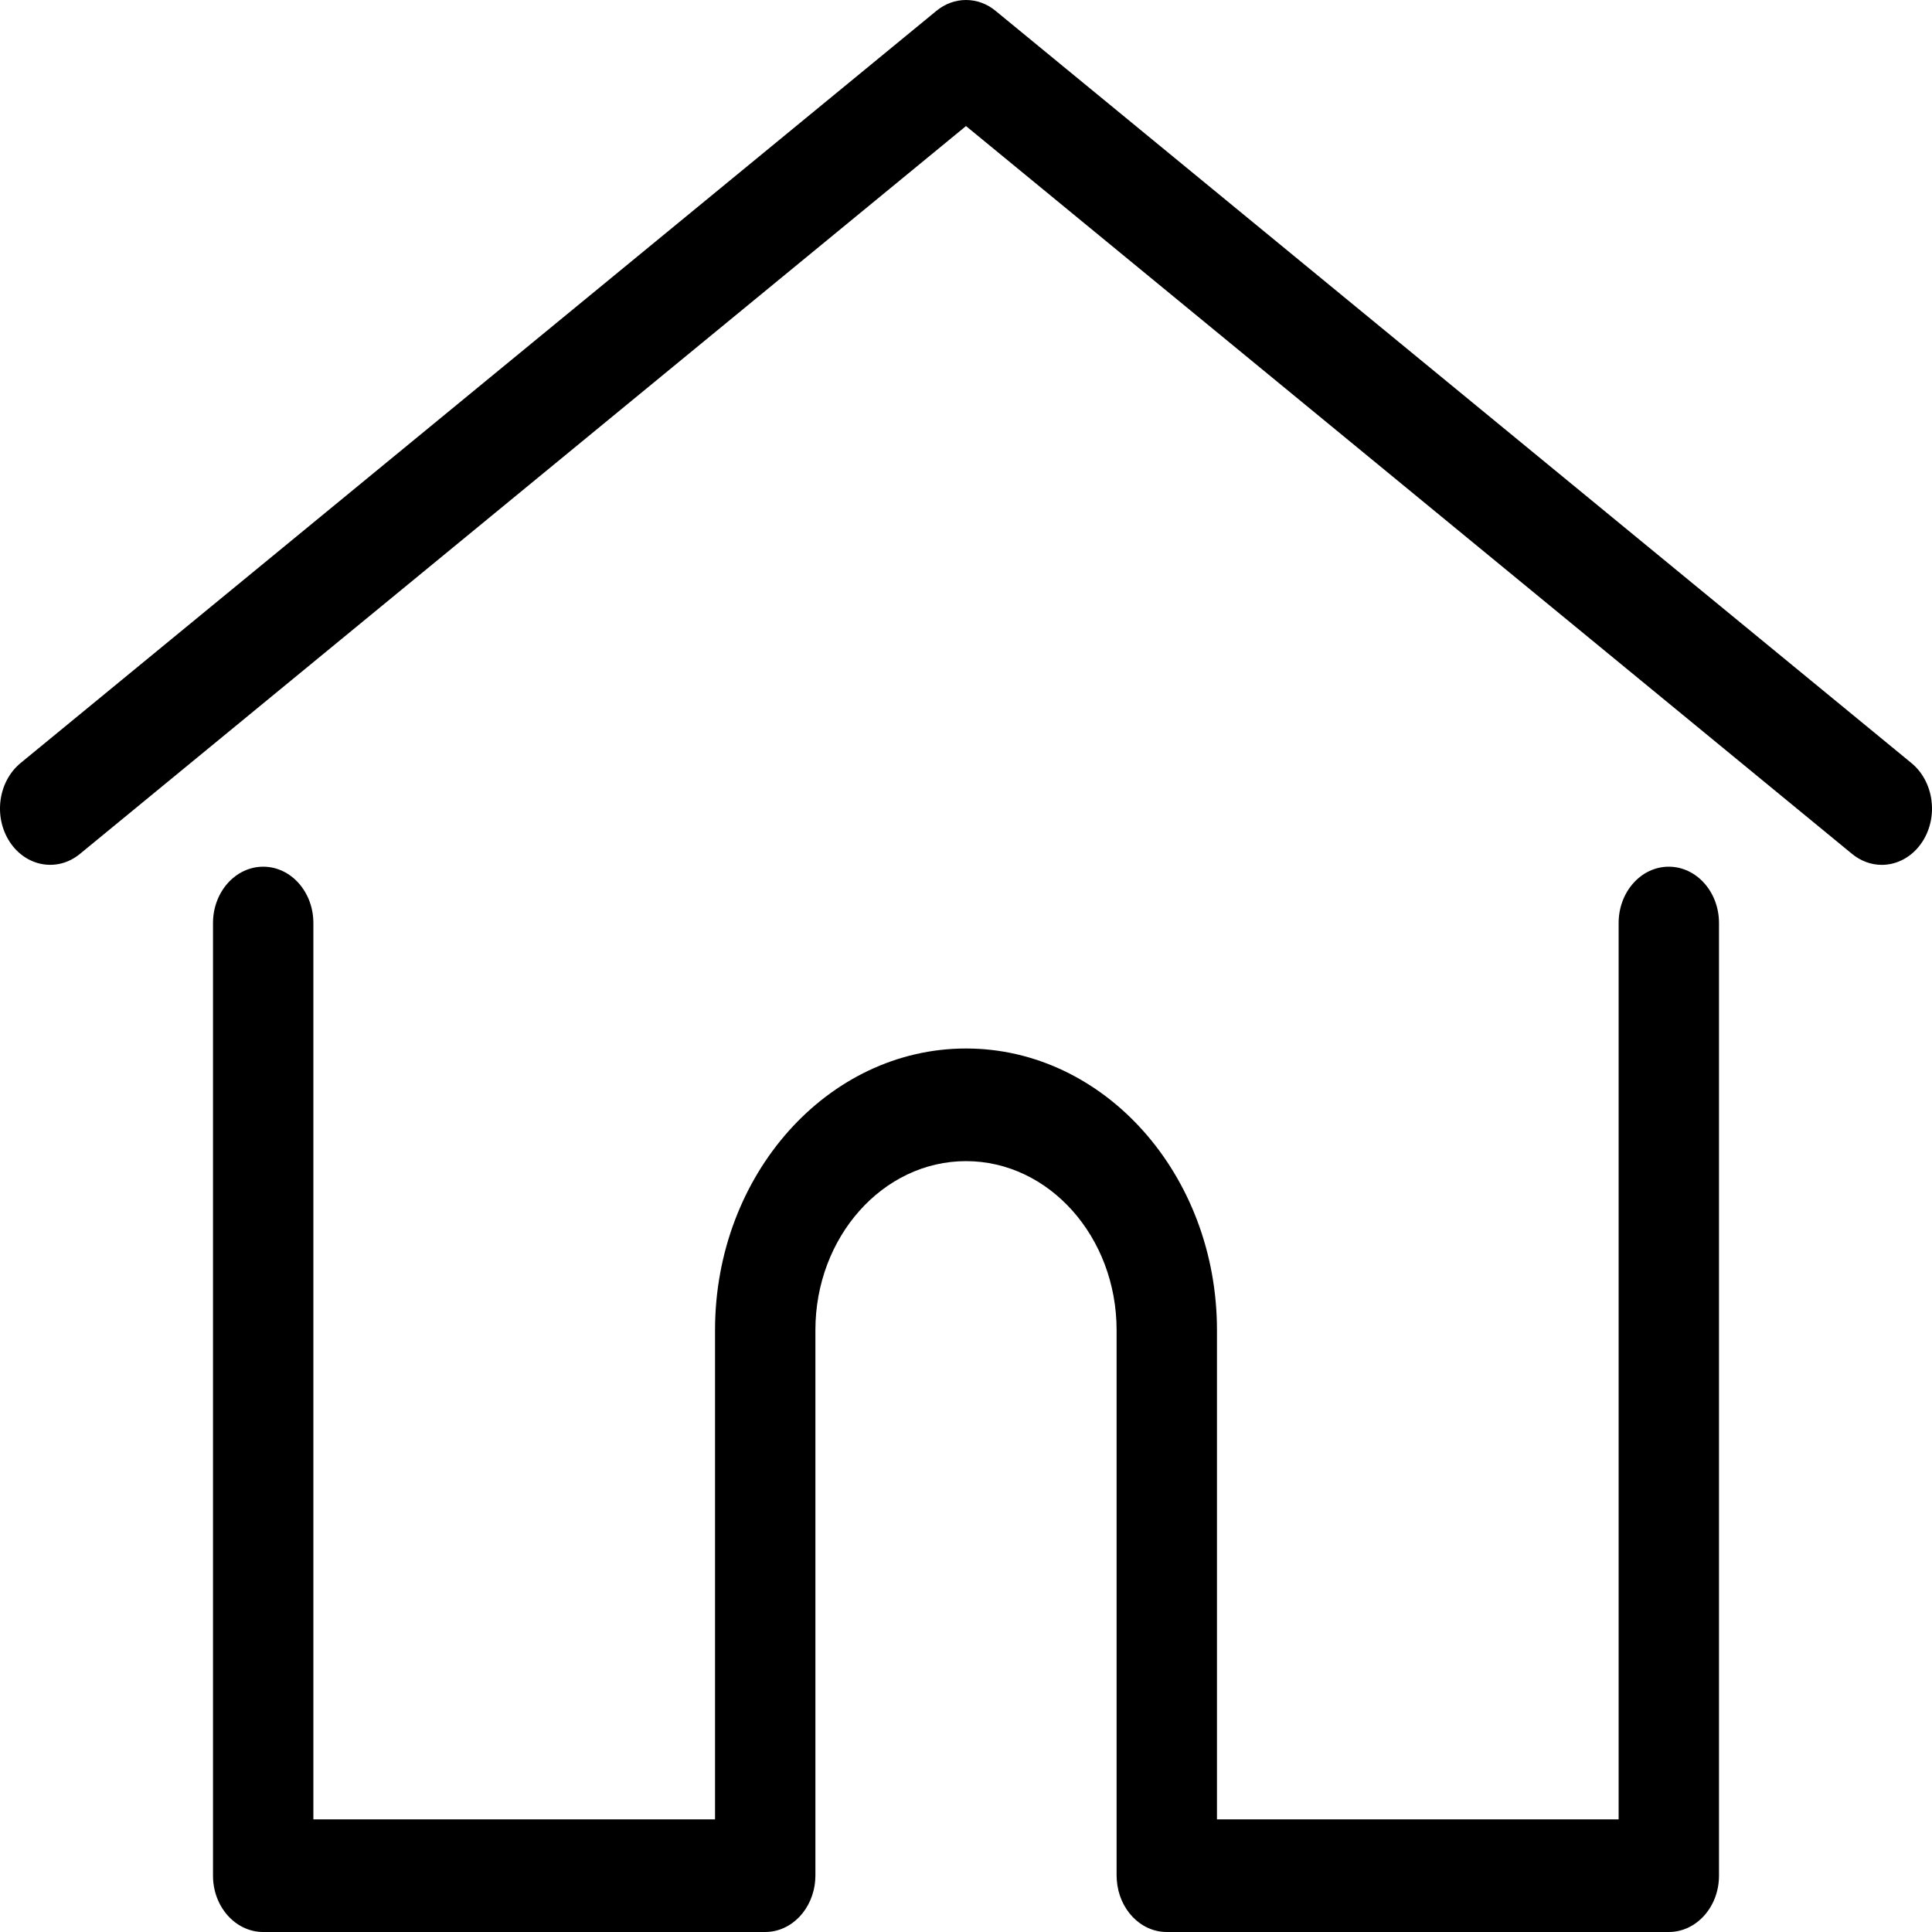 <svg width="20" height="20" viewBox="0 0 20 20" fill="none" xmlns="http://www.w3.org/2000/svg">
<path d="M19.787 7.899L10.307 0.113C10.218 0.039 10.11 0 10 0C9.89 0 9.782 0.039 9.693 0.113L0.213 7.899C-0.019 8.09 -0.069 8.454 0.1 8.714C0.27 8.974 0.595 9.03 0.827 8.84L10 1.305L19.173 8.84C19.262 8.913 19.37 8.953 19.48 8.953C19.64 8.953 19.798 8.87 19.9 8.714C20.069 8.454 20.019 8.09 19.787 7.899Z" fill="black"/>
<path d="M17.275 8.972C16.988 8.972 16.756 9.233 16.756 9.555V18.834H12.598V13.769C12.598 12.162 11.433 10.854 10 10.854C8.567 10.854 7.402 12.162 7.402 13.769V18.834H3.244V9.555C3.244 9.233 3.012 8.972 2.725 8.972C2.438 8.972 2.205 9.233 2.205 9.555V19.417C2.205 19.739 2.438 20 2.725 20H7.921C8.194 20 8.418 19.763 8.439 19.462C8.44 19.449 8.441 19.434 8.441 19.417V13.769C8.441 12.805 9.14 12.02 10 12.02C10.86 12.02 11.559 12.805 11.559 13.769V19.417C11.559 19.434 11.56 19.449 11.561 19.462C11.582 19.763 11.805 20 12.079 20H17.275C17.562 20 17.795 19.739 17.795 19.417V9.555C17.795 9.233 17.562 8.972 17.275 8.972Z" fill="black"/>
</svg>
